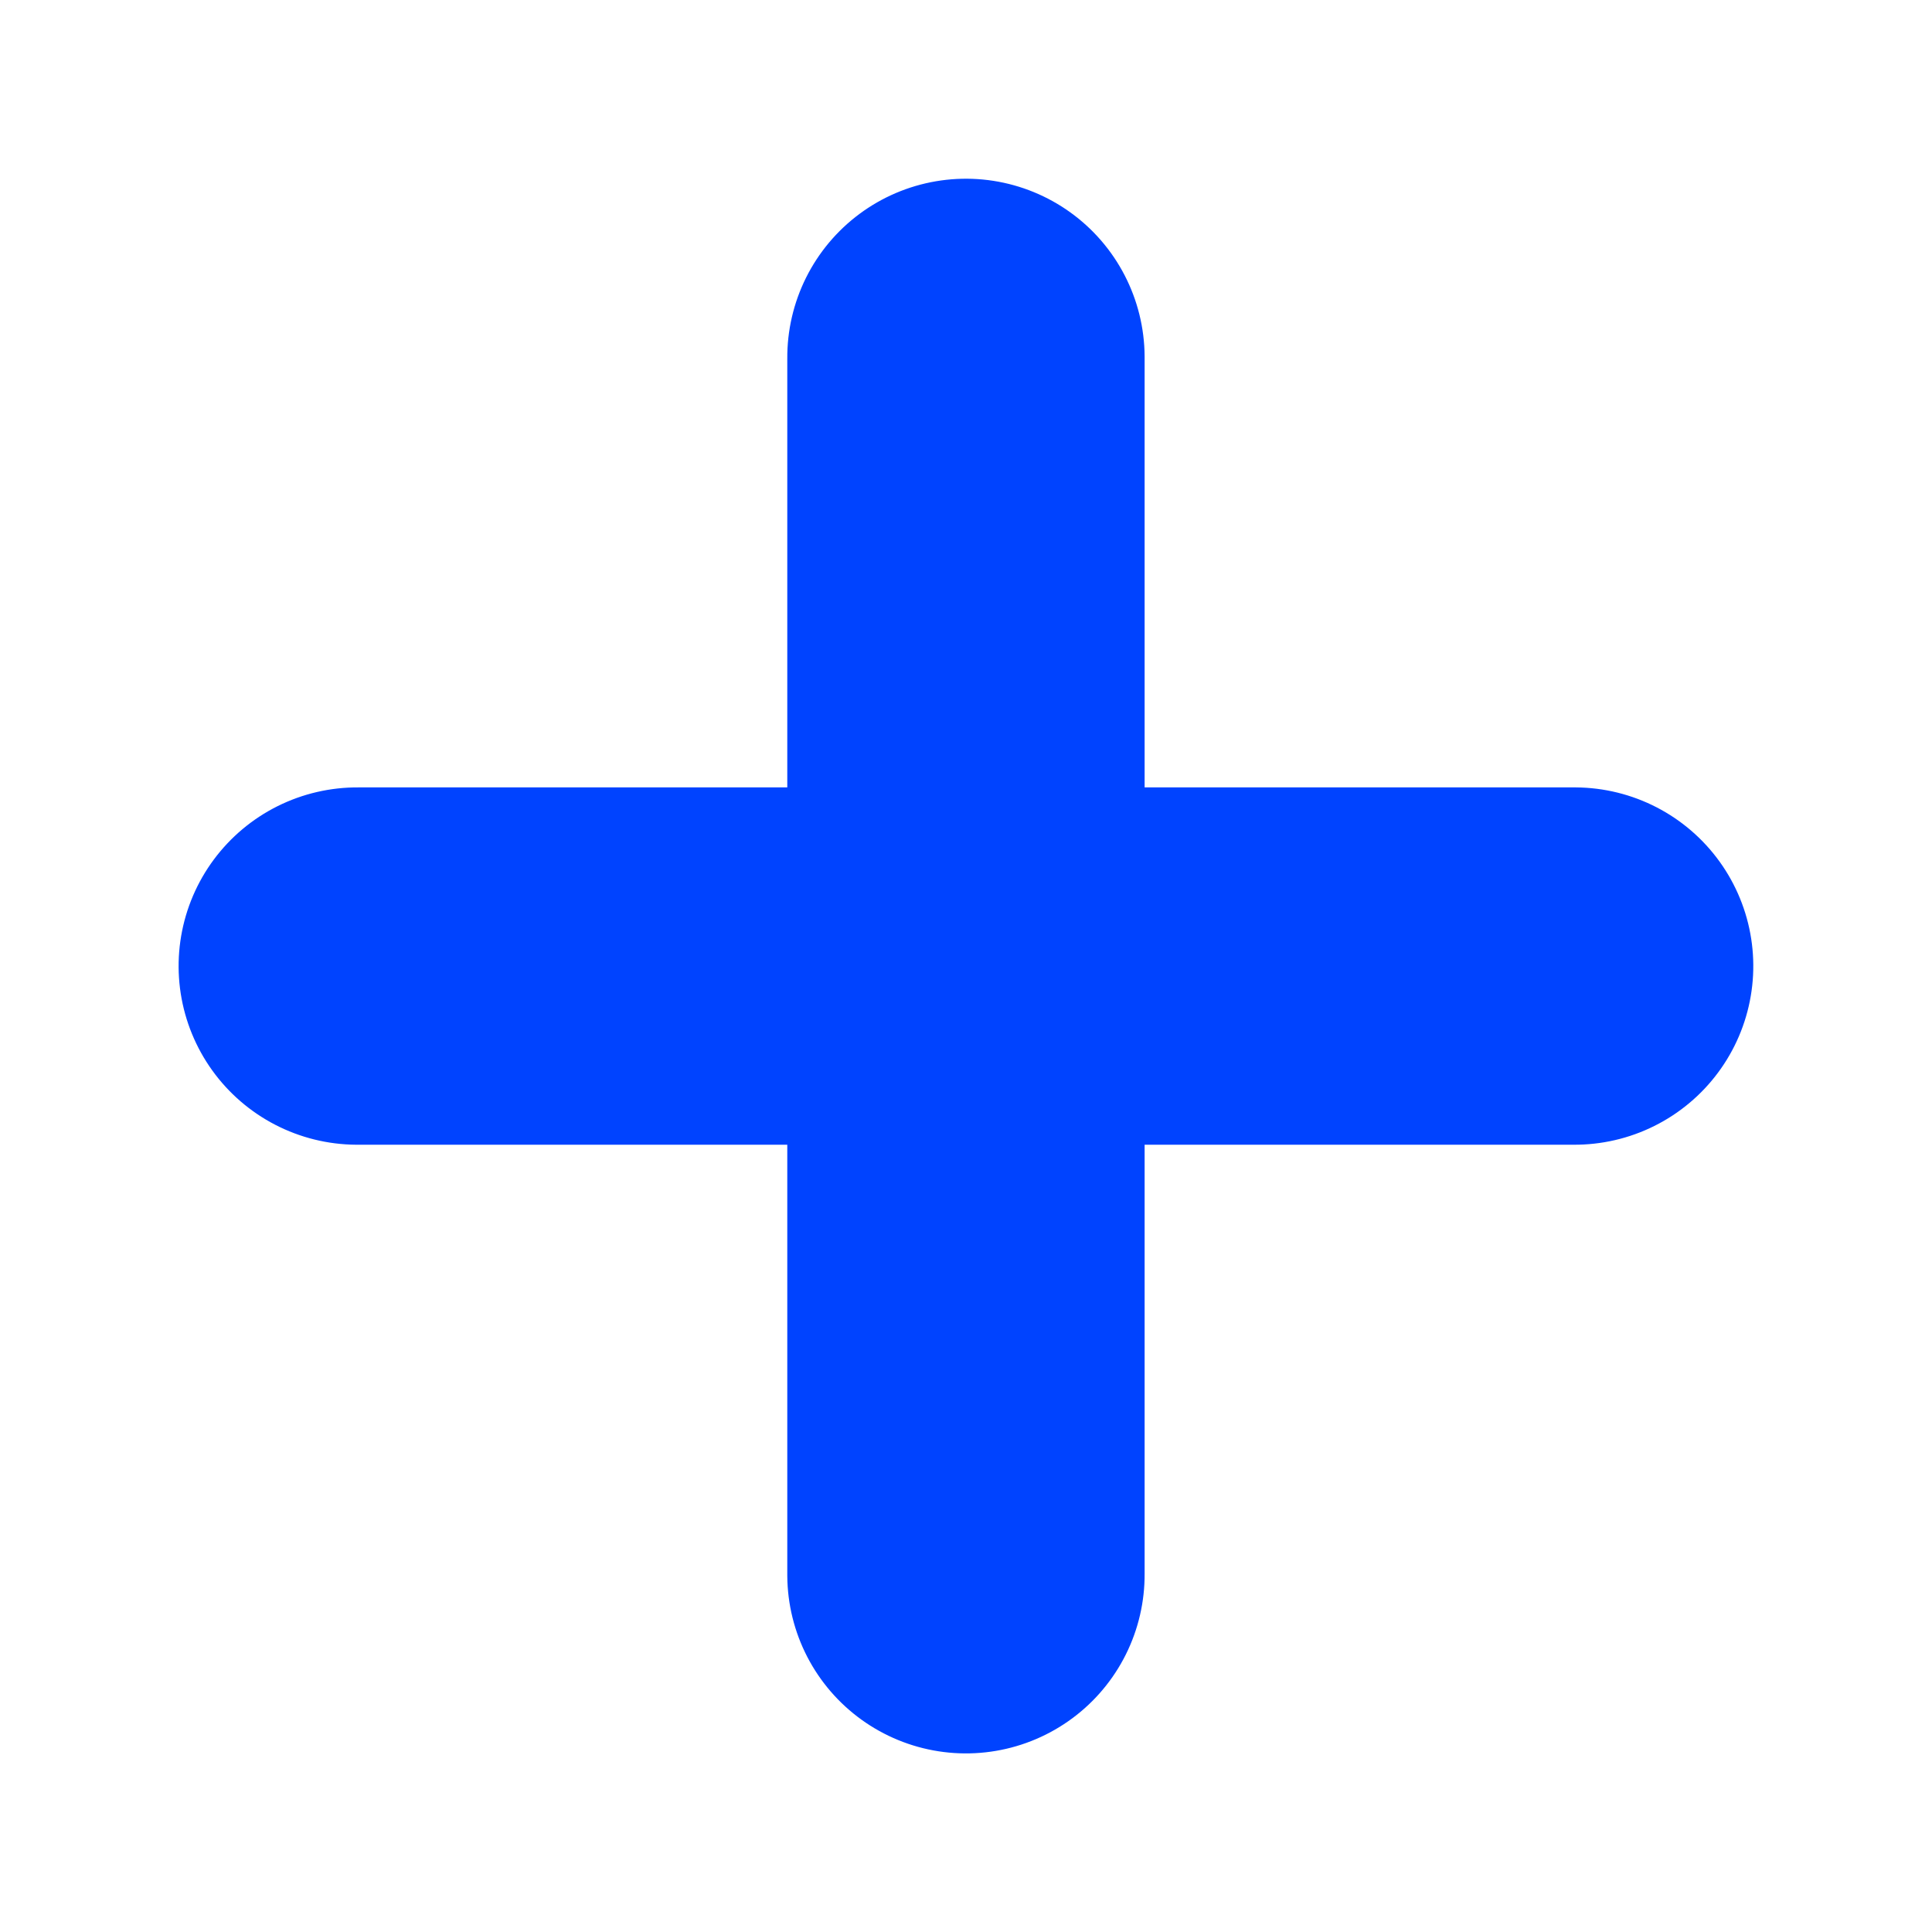 <svg xmlns="http://www.w3.org/2000/svg" width="27.034" height="27.034" viewBox="0 0 27.034 27.034">
  <g id="Group_2303" data-name="Group 2303" transform="translate(300.06 -440.642) rotate(45)">
    <g id="Group_2279" data-name="Group 2279" transform="translate(112.5 517.734)">
      <g id="Group_2285" data-name="Group 2285" transform="translate(0 0)">
        <line id="Line_8" data-name="Line 8" x2="12.045" y2="12.045" fill="none" stroke="#0043ff" stroke-linecap="round" stroke-width="5"/>
        <line id="Line_9" data-name="Line 9" x1="12.045" y2="12.045" fill="none" stroke="#0043ff" stroke-linecap="round" stroke-width="5"/>
      </g>
    </g>
  </g>
</svg>
